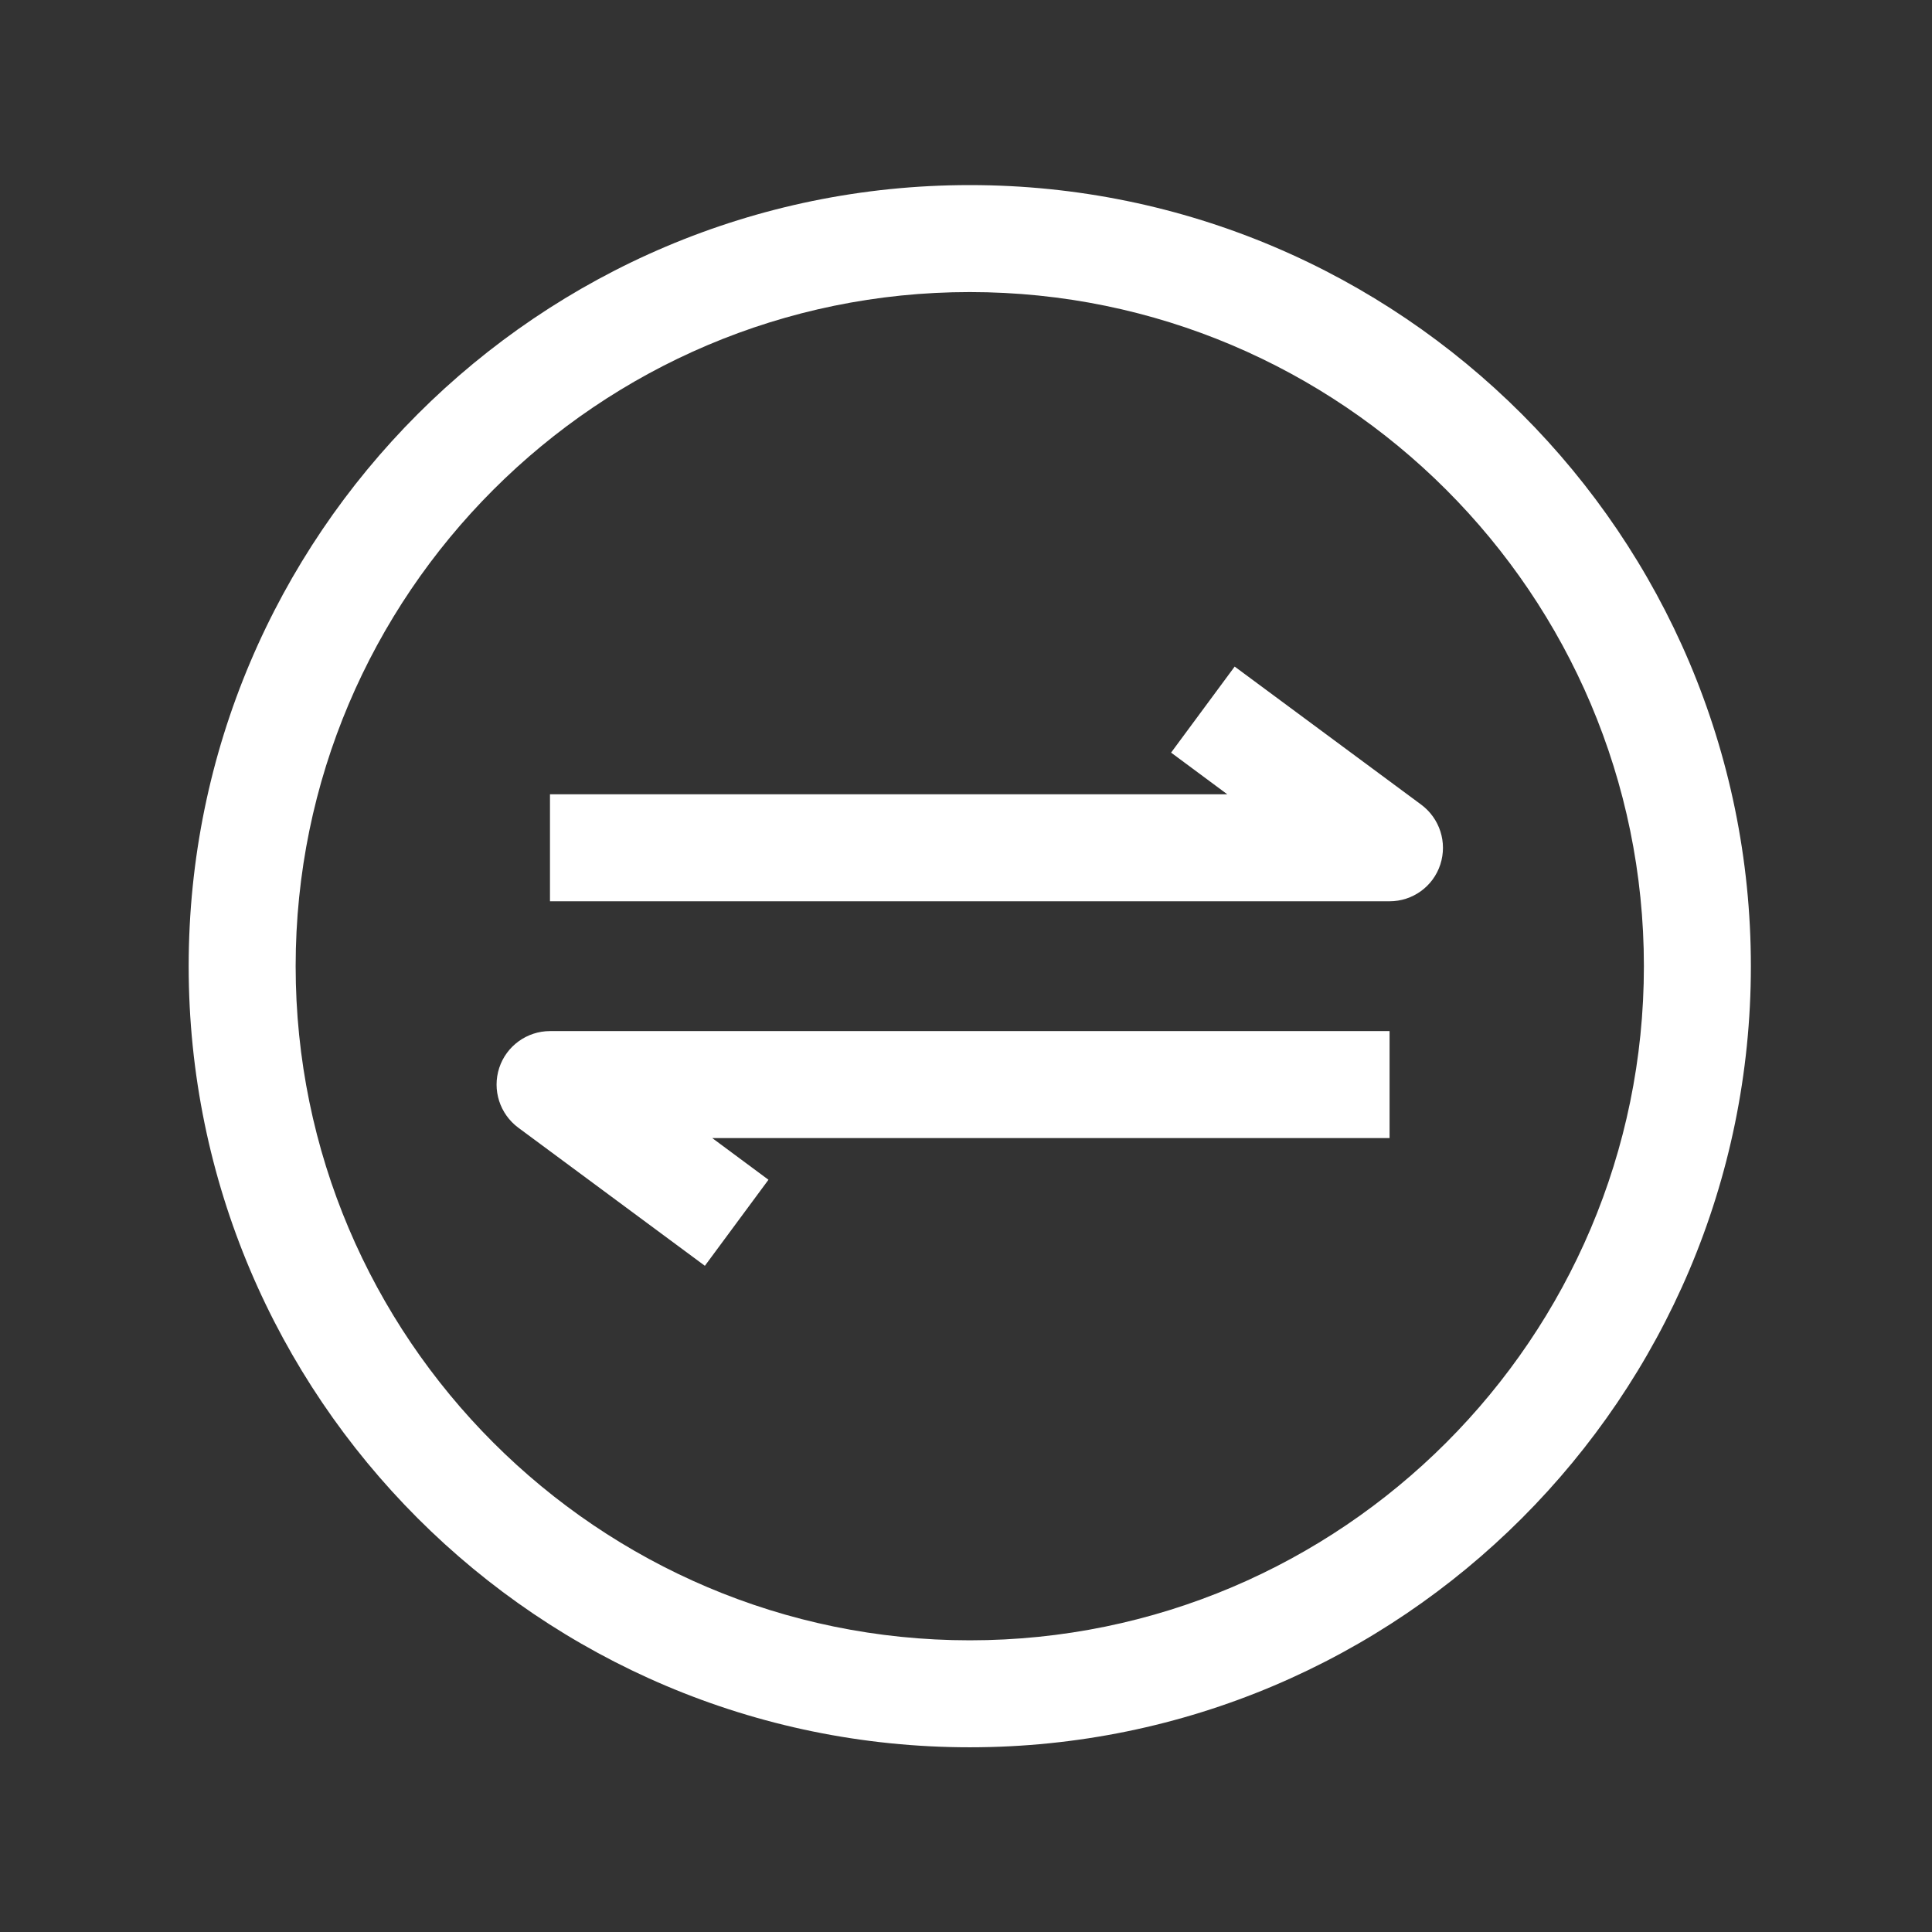 <?xml version="1.0" standalone="no"?><!DOCTYPE svg PUBLIC "-//W3C//DTD SVG 1.1//EN" "http://www.w3.org/Graphics/SVG/1.1/DTD/svg11.dtd"><svg t="1537845740239" class="icon" style="" viewBox="0 0 1024 1024" version="1.1" xmlns="http://www.w3.org/2000/svg" p-id="1348" xmlns:xlink="http://www.w3.org/1999/xlink" width="200" height="200"><rect x="0" y="0" width="1024" height="1024" fill="#333333" stroke="none"/><defs><style type="text/css"></style></defs><path d="M514 926.1c-228.3 0-414-185.7-414-414s185.7-414 414-414 414 185.7 414 414-185.7 414-414 414z m0-771.3c-197 0-357.3 160.3-357.3 357.3S317 869.4 514 869.4s357.3-160.3 357.3-357.3S711 154.8 514 154.8z" fill="#ffffff" p-id="1349"></path><path d="M736.5 477.7h-445V421h359l-29.8-22.1 33.7-45.6 98.9 73.2c9.8 7.3 13.9 20 10.1 31.7-3.8 11.7-14.7 19.5-26.9 19.5zM373.6 670.9l-98.9-73.2c-9.8-7.3-13.9-20-10.1-31.7 3.8-11.6 14.7-19.5 26.9-19.5h445v56.7h-359l29.8 22.1-33.7 45.6z" fill="#ffffff" p-id="1350"></path></svg>